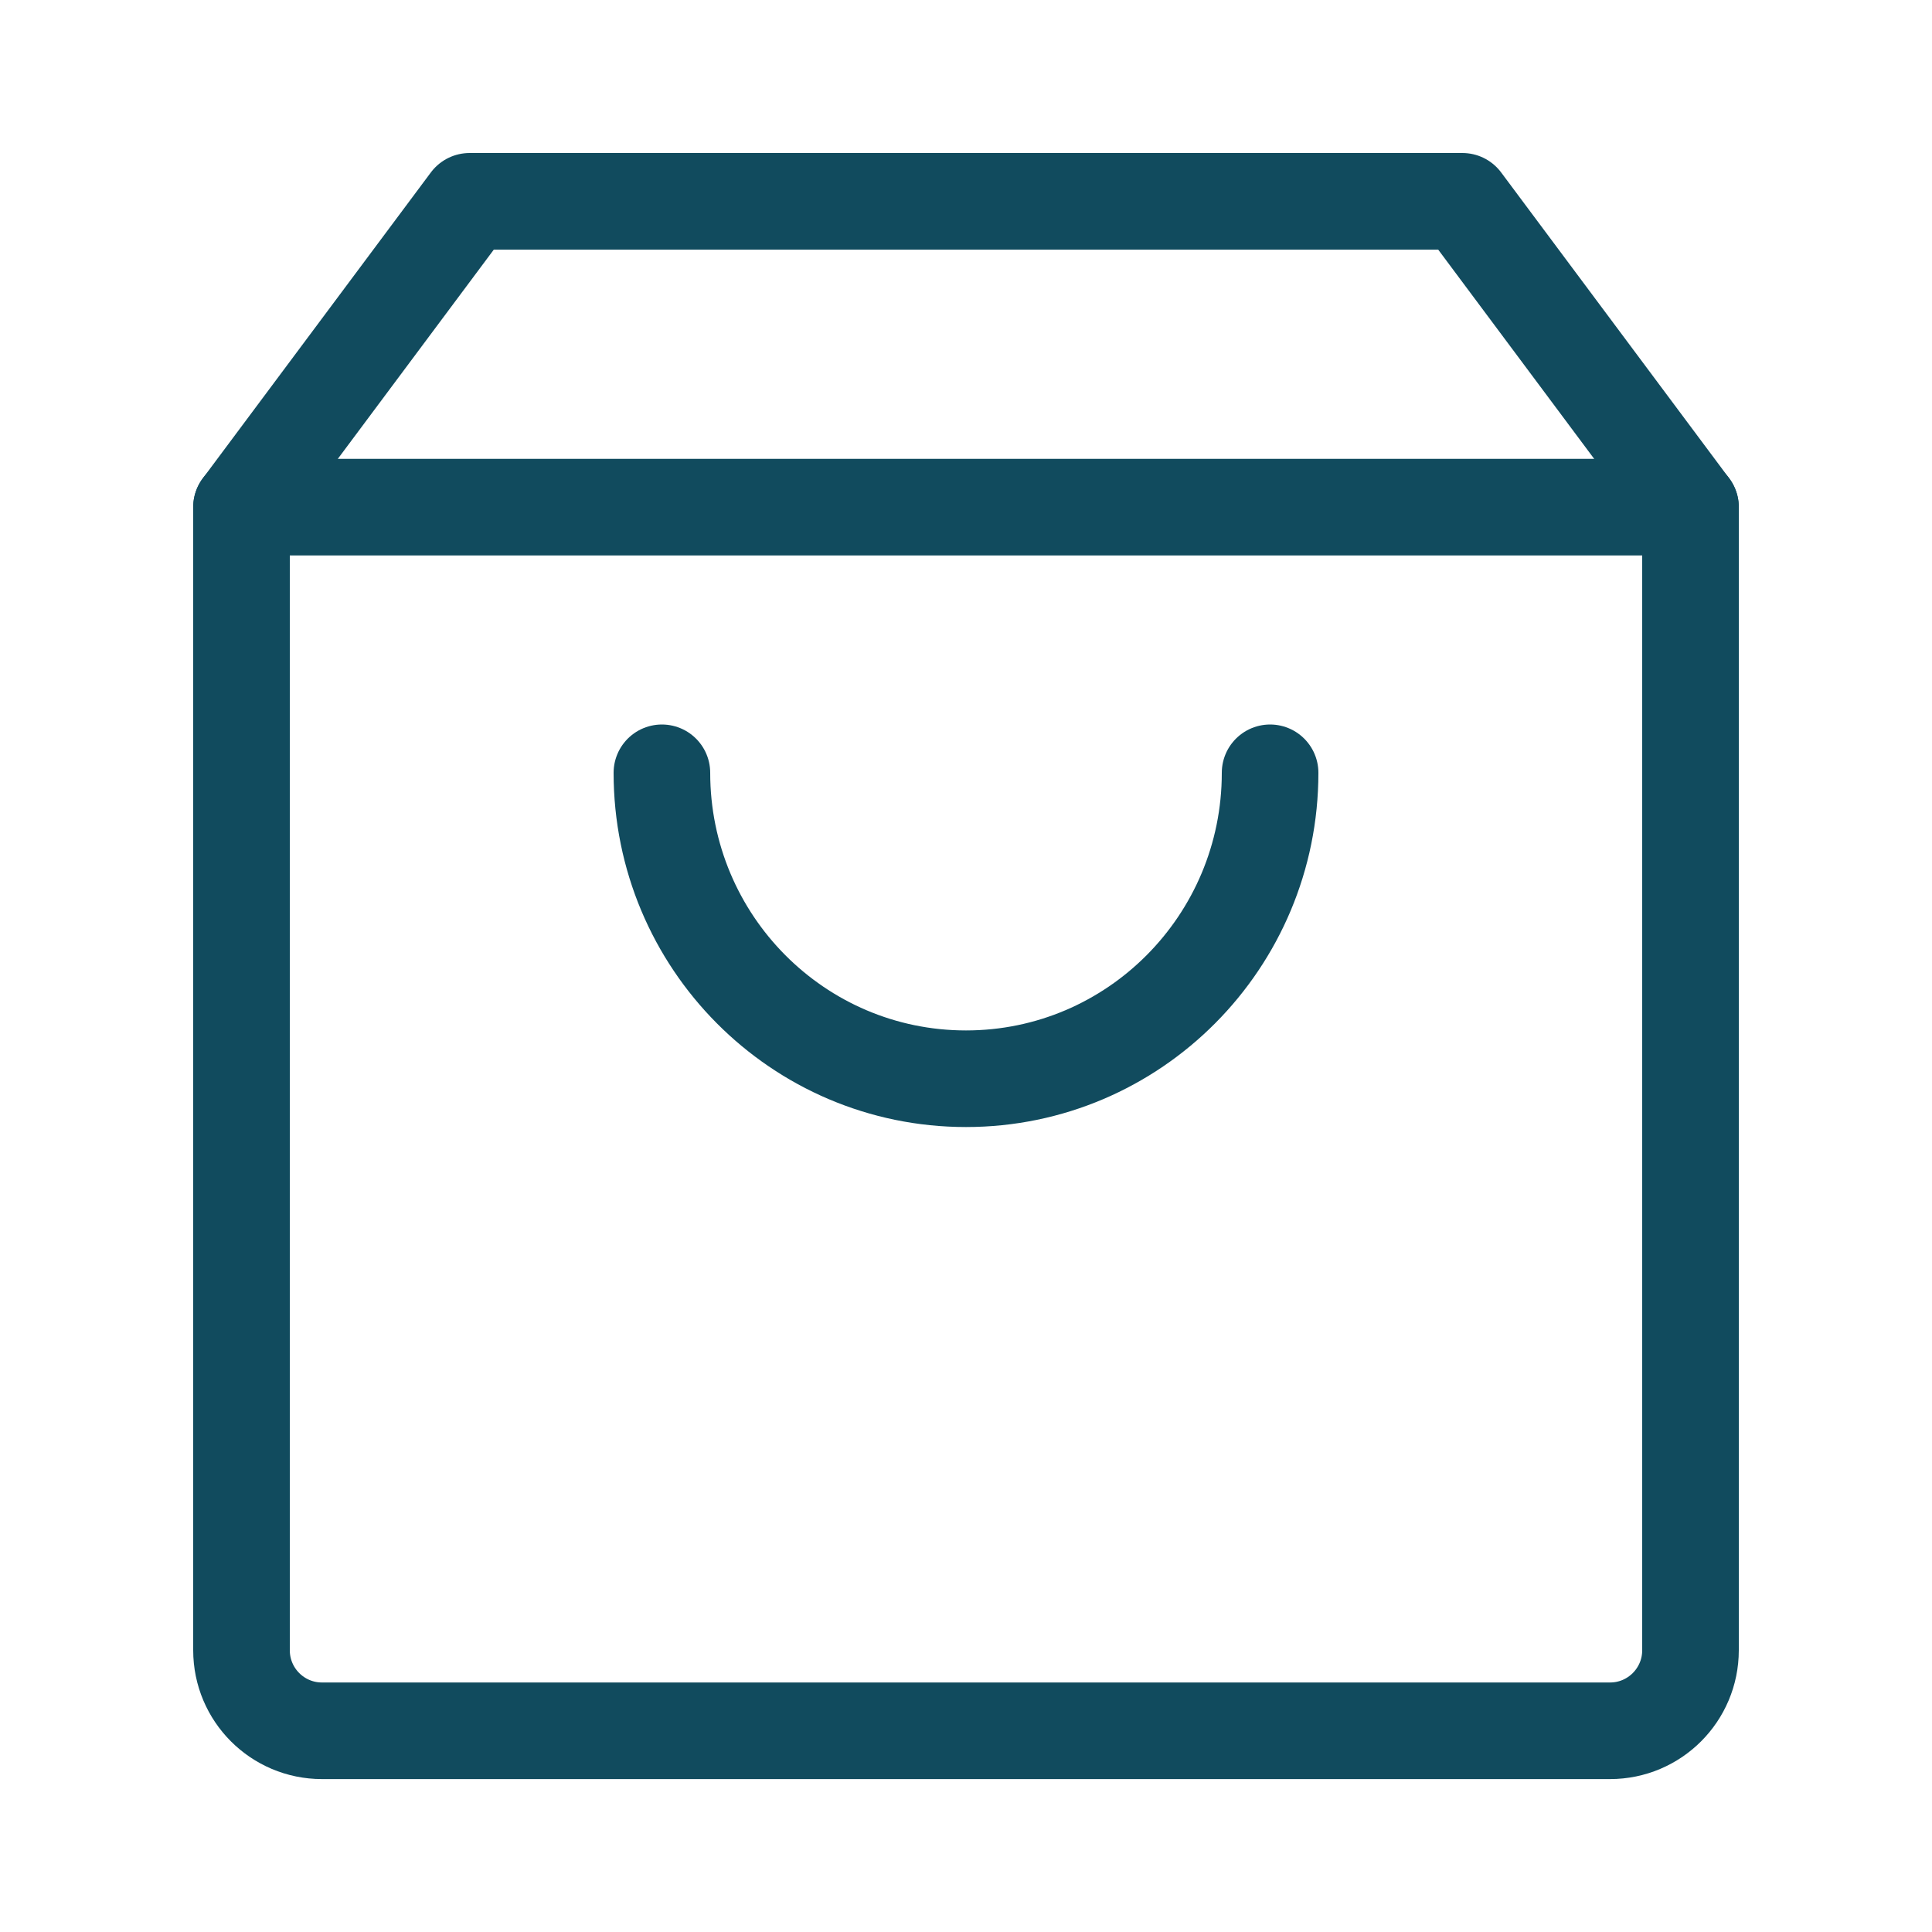 <svg width="20" height="20" viewBox="0 0 20 20" fill="none" xmlns="http://www.w3.org/2000/svg">
<path d="M2.5 5.25V17.083C2.5 17.544 2.873 17.917 3.333 17.917H16.667C17.127 17.917 17.5 17.544 17.5 17.083V5.25H2.5Z" stroke="#114B5E" stroke-linejoin="round"/>
<path d="M17.5 5.251L15.139 2.084H4.861L2.5 5.251" stroke="#114B5E" stroke-linecap="round" stroke-linejoin="round"/>
<path d="M13.148 8C13.148 9.749 11.738 11.167 10 11.167C8.261 11.167 6.852 9.749 6.852 8" stroke="#114B5E" stroke-linecap="round" stroke-linejoin="round"/>
</svg>
